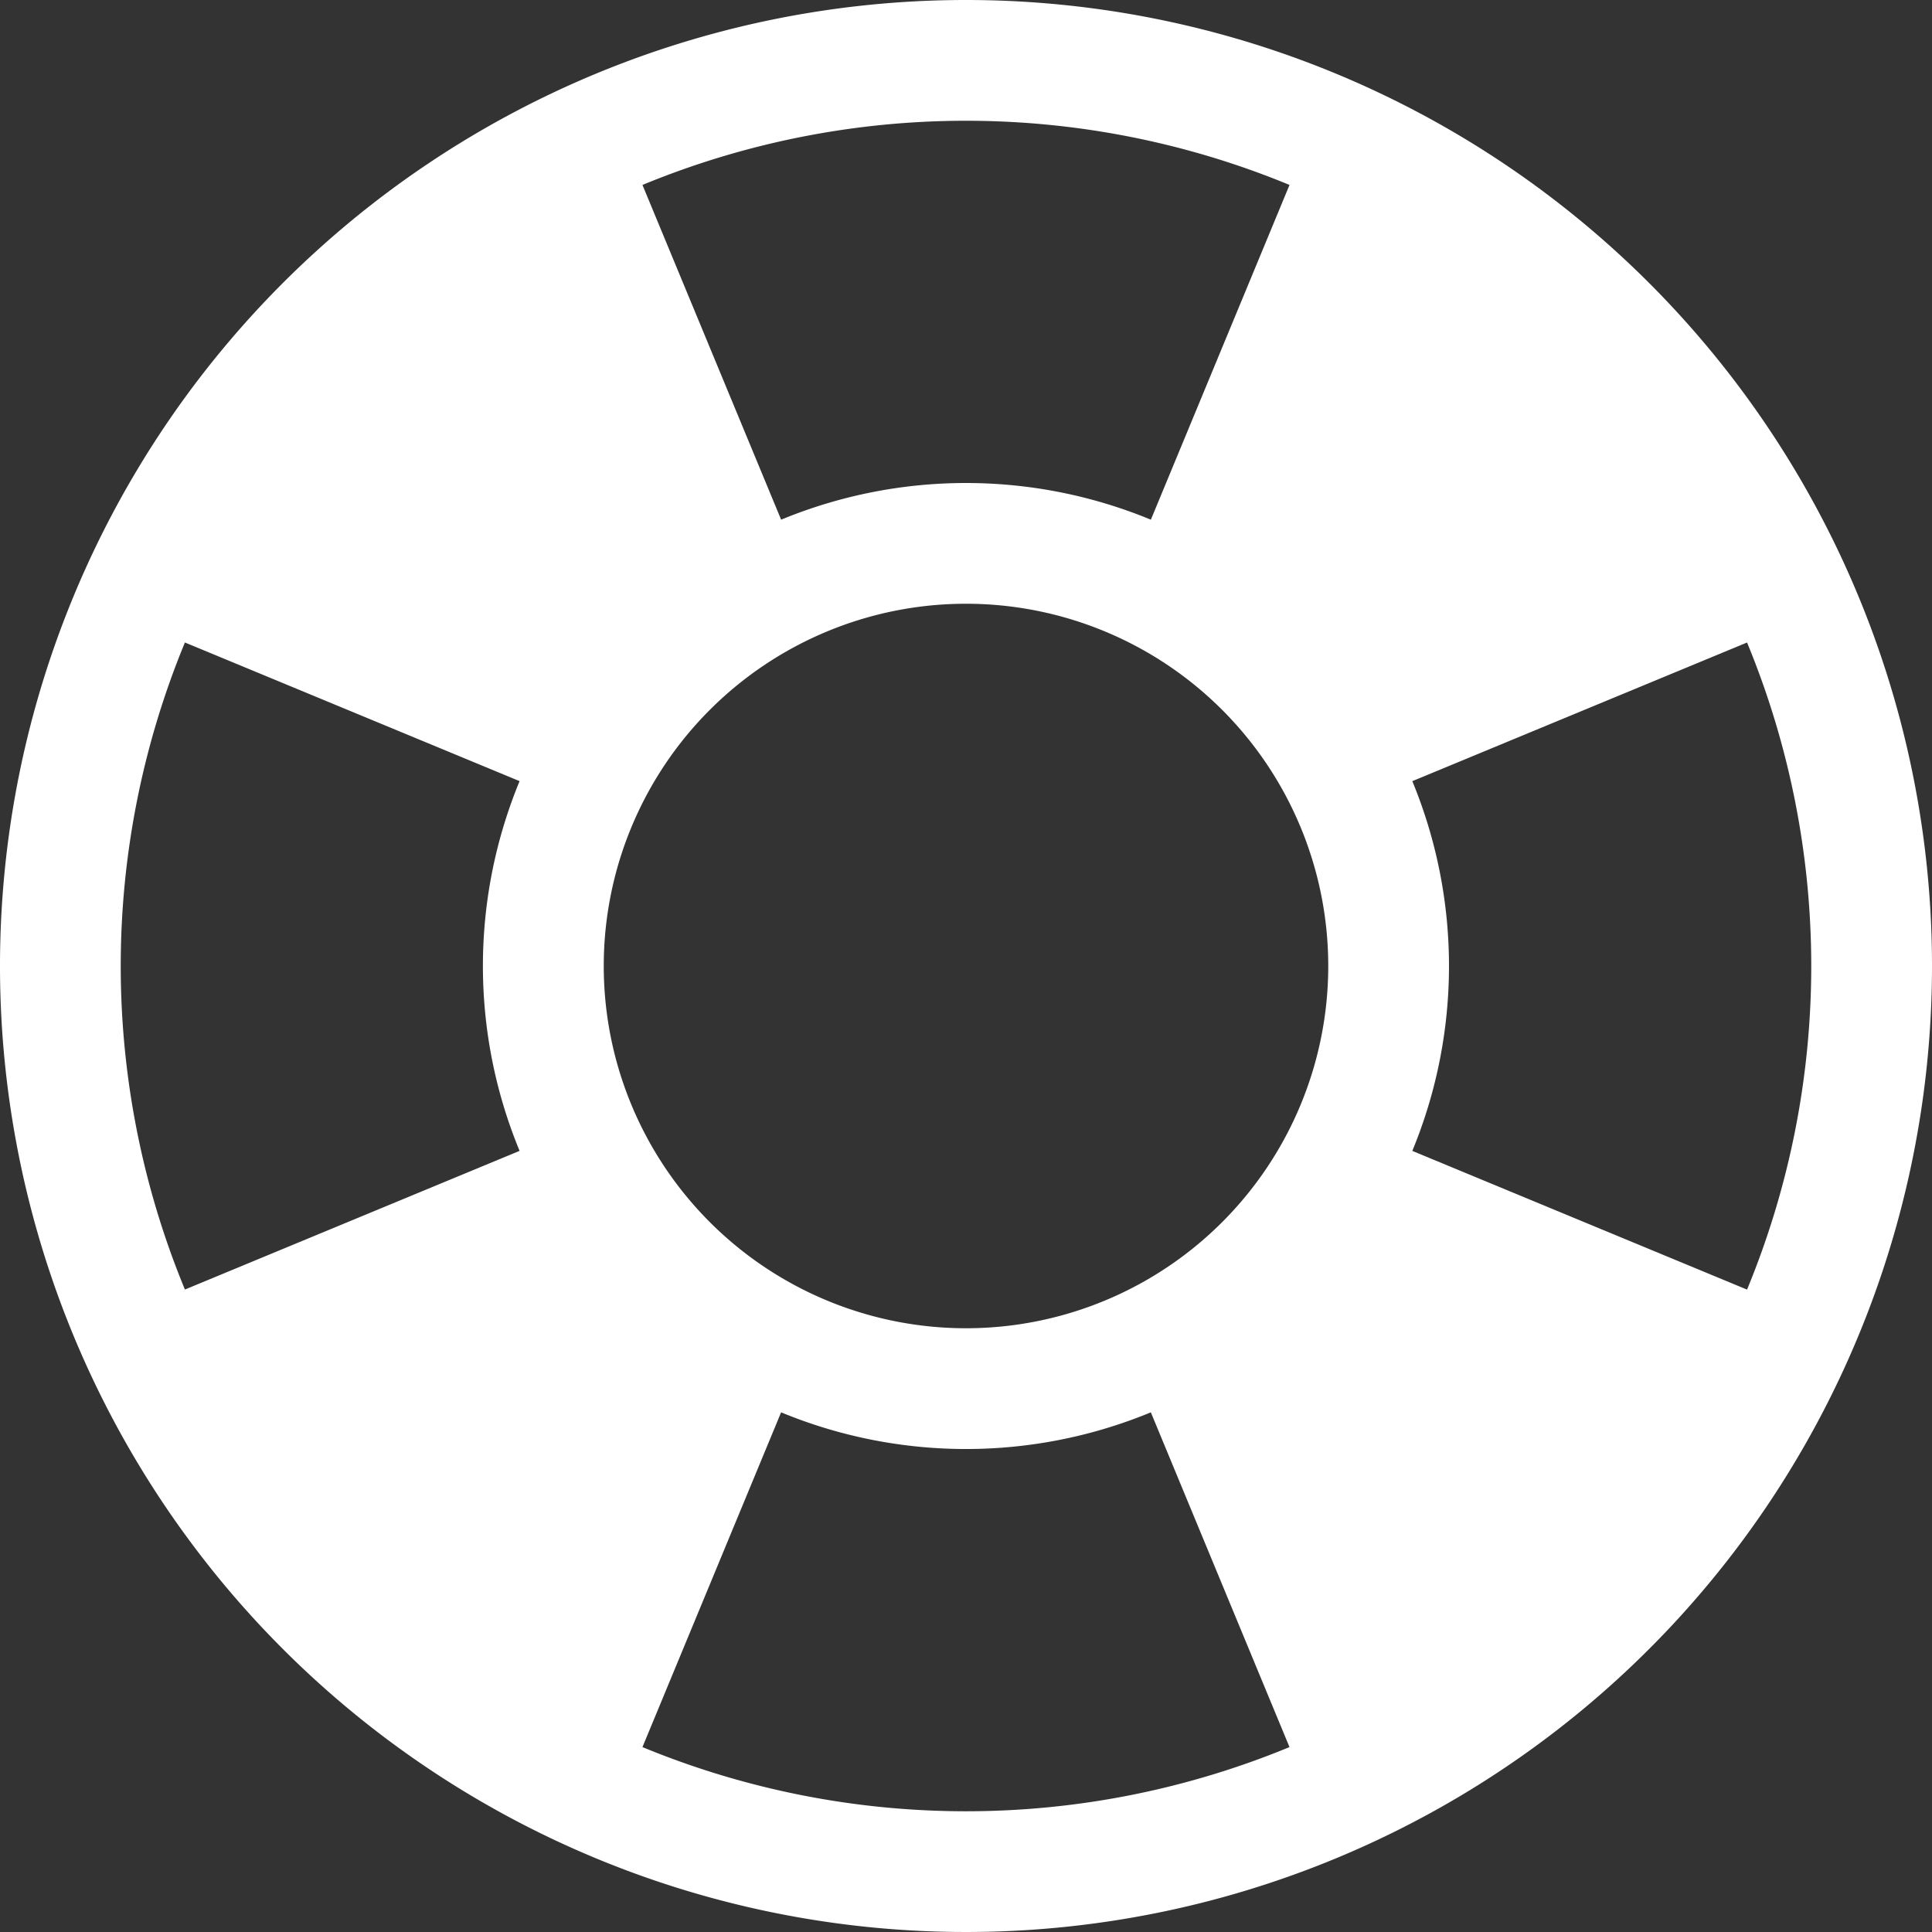 <svg xmlns="http://www.w3.org/2000/svg" width="55" height="55" viewBox="0 0 80 80">
  <rect x="0" y="0" width="80" height="80" fill="#333333" stroke="none"/>
  <path id="Icon_metro-help" data-name="Icon metro-help" d="M44.285,3.213a40,40,0,1,0,40,40,40,40,0,0,0-40-40Zm-15,40a15,15,0,1,1,15,15A15,15,0,0,1,29.285,43.213Zm47.342,13.4L62.766,50.869a20.052,20.052,0,0,0,0-15.31l13.861-5.741a35.091,35.091,0,0,1,0,26.793ZM57.681,10.871,51.94,24.732a20.052,20.052,0,0,0-15.31,0L30.888,10.871a35.093,35.093,0,0,1,26.793,0ZM11.942,29.817,25.8,35.558a20.051,20.051,0,0,0,0,15.31L11.942,56.61a35.091,35.091,0,0,1,0-26.793ZM30.888,75.556l5.741-13.861a20.052,20.052,0,0,0,15.31,0l5.741,13.861a35.091,35.091,0,0,1-26.793,0Z" transform="translate(-4.285 -3.213)" fill="#fff"/>
</svg>
